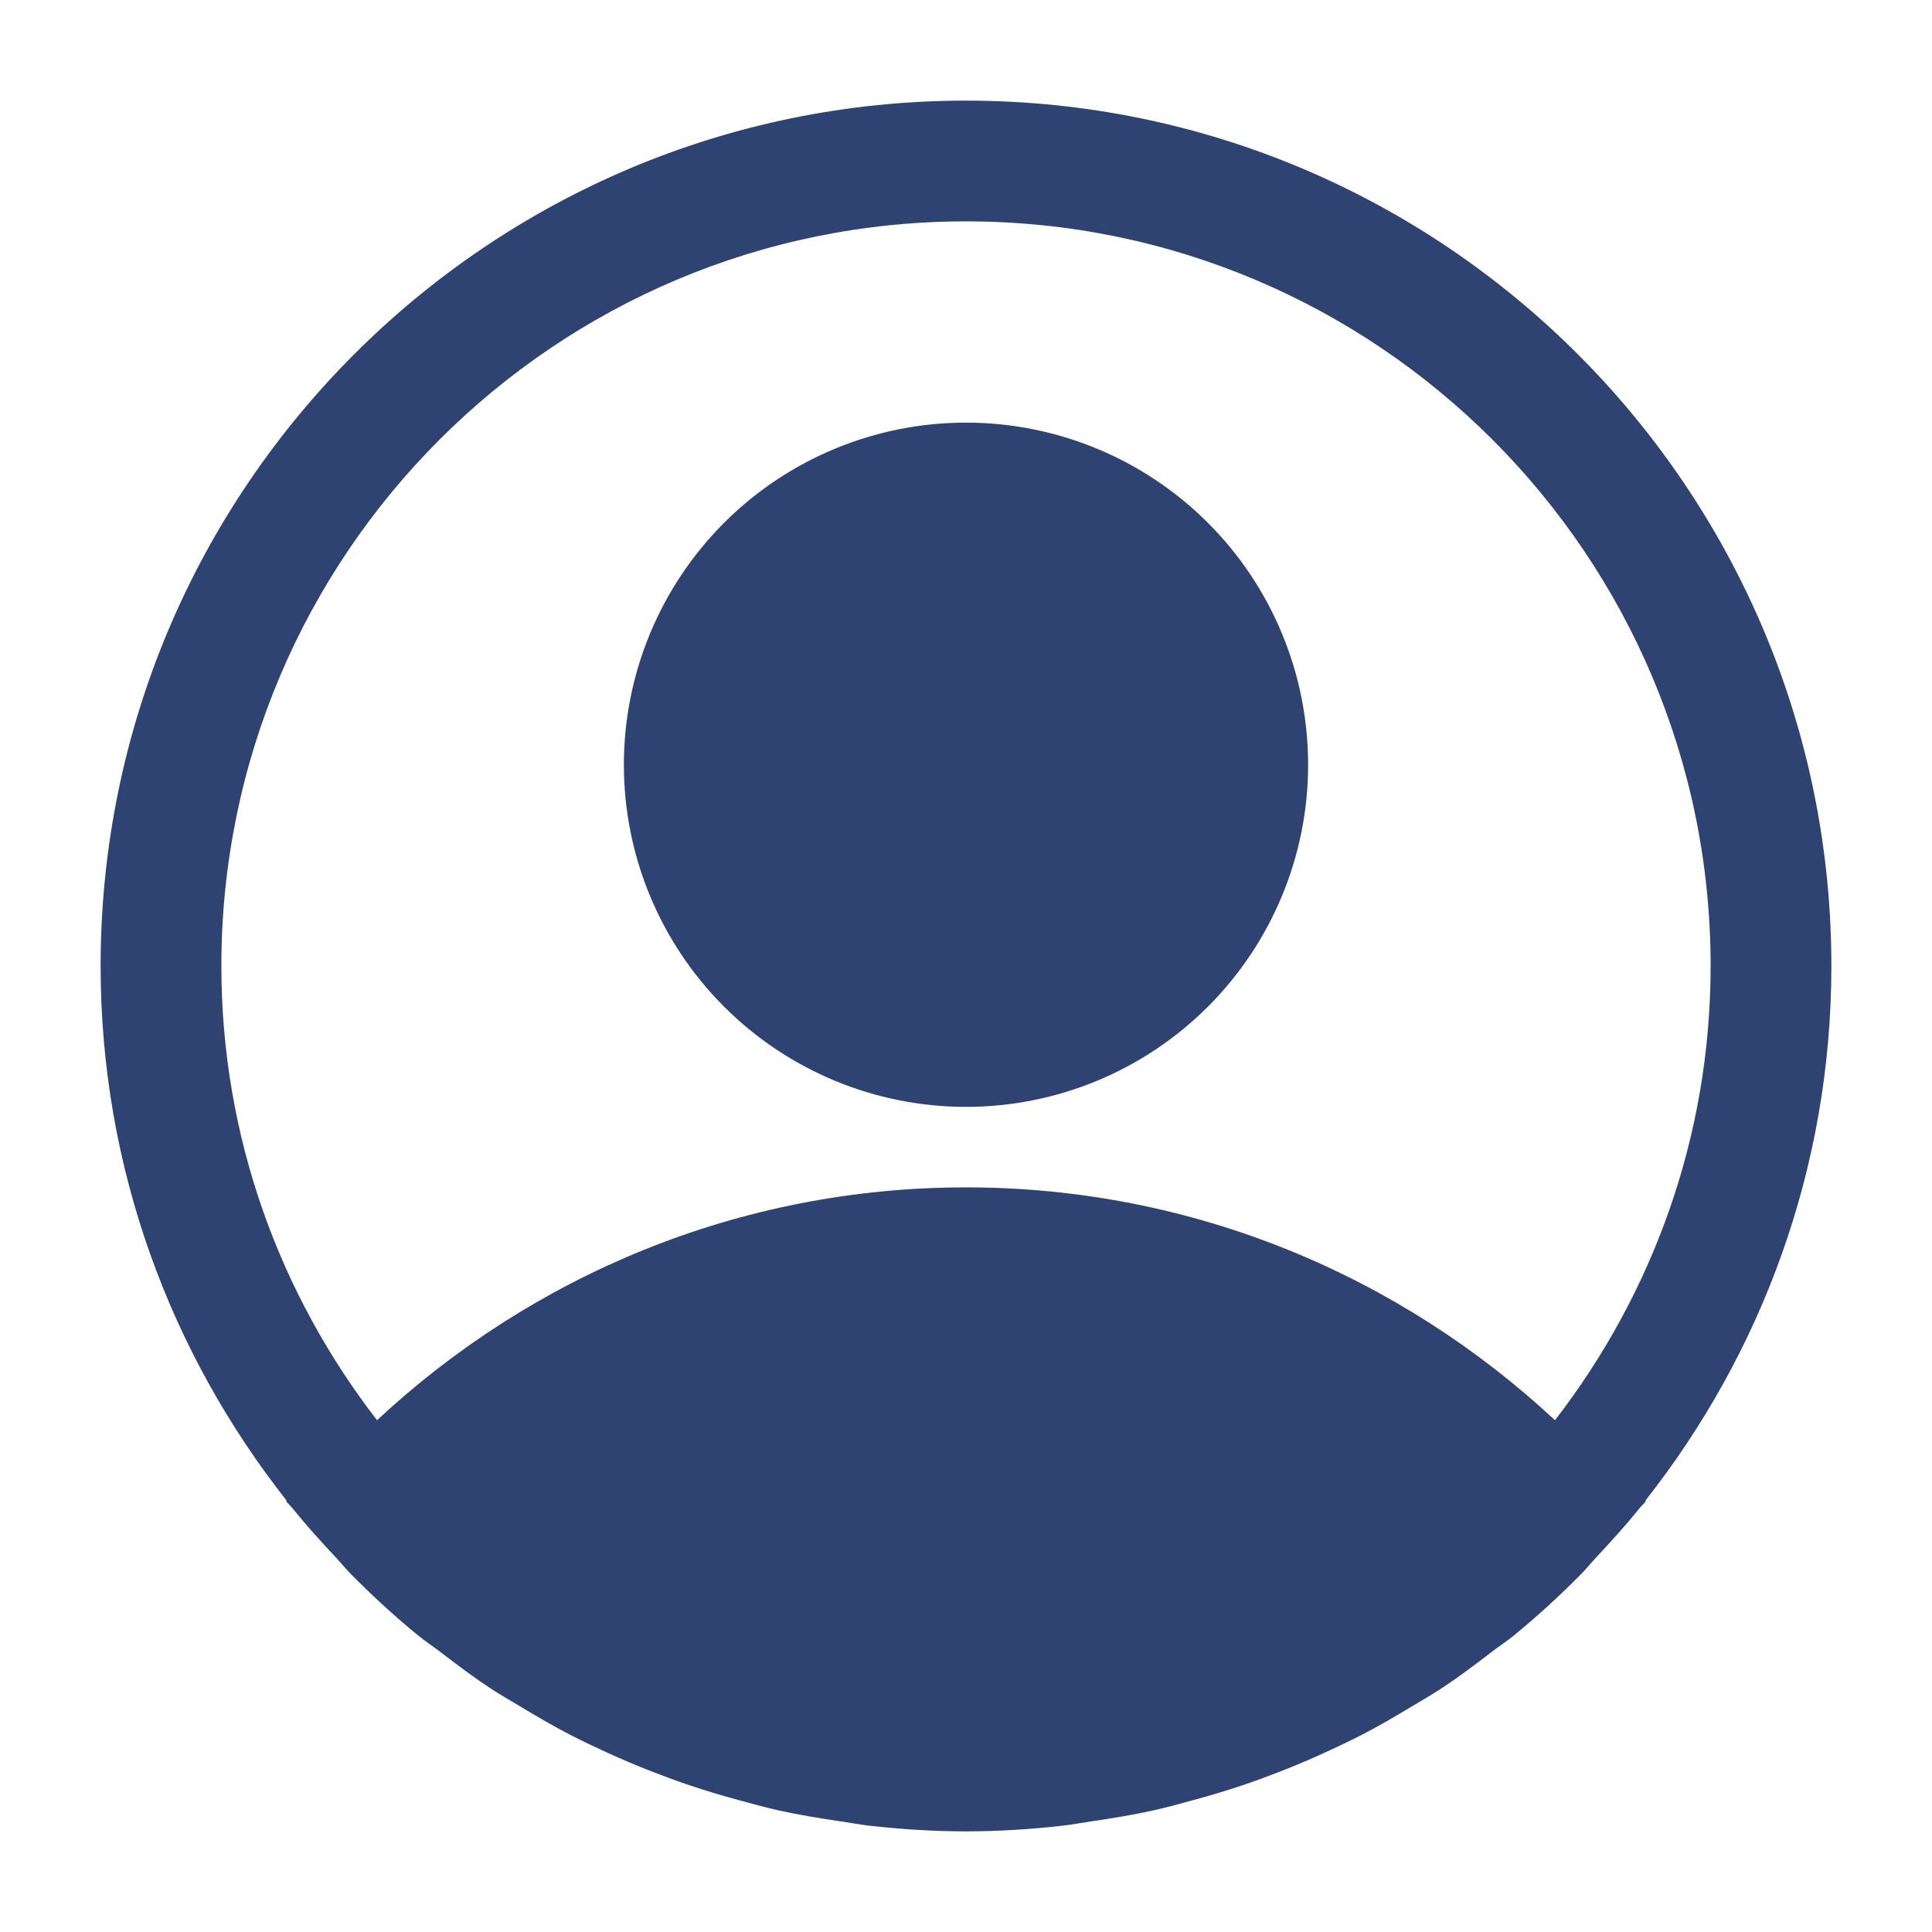 <svg width="60" height="60" viewBox="0 0 60 60" fill="none" xmlns="http://www.w3.org/2000/svg">
<path fill-rule="evenodd" clip-rule="evenodd" d="M30 3.125C15.168 3.125 3.125 15.168 3.125 30C3.125 36.27 5.296 42.028 8.901 46.602C8.891 46.611 8.892 46.607 8.882 46.616C8.947 46.699 9.026 46.769 9.092 46.851C9.505 47.363 9.946 47.85 10.396 48.33C10.577 48.525 10.745 48.732 10.933 48.921C11.583 49.576 12.264 50.2 12.979 50.786C13.196 50.965 13.434 51.117 13.657 51.289C14.166 51.68 14.678 52.067 15.215 52.422C15.528 52.629 15.855 52.814 16.177 53.008C16.674 53.307 17.173 53.599 17.69 53.867C18.018 54.037 18.351 54.194 18.686 54.351C19.204 54.592 19.729 54.816 20.264 55.024C20.644 55.173 21.027 55.313 21.416 55.444C21.935 55.62 22.461 55.774 22.993 55.918C23.384 56.024 23.772 56.133 24.17 56.221C24.812 56.363 25.469 56.472 26.128 56.567C26.42 56.61 26.707 56.666 27.002 56.699C27.988 56.809 28.985 56.875 30 56.875C31.015 56.875 32.012 56.809 32.998 56.699C33.293 56.666 33.58 56.61 33.872 56.567C34.531 56.472 35.188 56.363 35.83 56.221C36.228 56.133 36.616 56.024 37.007 55.918C37.539 55.774 38.065 55.62 38.584 55.444C38.973 55.313 39.356 55.173 39.736 55.024C40.271 54.816 40.796 54.592 41.313 54.351C41.649 54.194 41.982 54.037 42.31 53.867C42.827 53.599 43.326 53.307 43.823 53.008C44.145 52.814 44.472 52.629 44.785 52.422C45.322 52.067 45.834 51.68 46.343 51.289C46.566 51.117 46.804 50.965 47.022 50.786C47.736 50.2 48.417 49.576 49.067 48.921C49.255 48.732 49.423 48.525 49.605 48.33C50.054 47.85 50.495 47.363 50.908 46.851C50.974 46.769 51.053 46.699 51.118 46.616L51.099 46.602C54.704 42.028 56.875 36.27 56.875 30C56.875 15.168 44.833 3.125 30 3.125ZM30 6.875C42.763 6.875 53.125 17.238 53.125 30C53.125 35.315 51.31 40.199 48.291 44.106C43.49 39.634 37.074 36.875 30 36.875C22.929 36.875 16.509 39.634 11.709 44.106C8.69 40.199 6.875 35.315 6.875 30C6.875 17.238 17.238 6.875 30 6.875ZM30 13.125C27.182 13.125 24.48 14.244 22.487 16.237C20.494 18.23 19.375 20.932 19.375 23.75C19.375 26.568 20.494 29.27 22.487 31.263C24.48 33.256 27.182 34.375 30 34.375C32.818 34.375 35.52 33.256 37.513 31.263C39.506 29.27 40.625 26.568 40.625 23.75C40.625 20.932 39.506 18.23 37.513 16.237C35.52 14.244 32.818 13.125 30 13.125Z" fill="#2E4371"/>
</svg>

